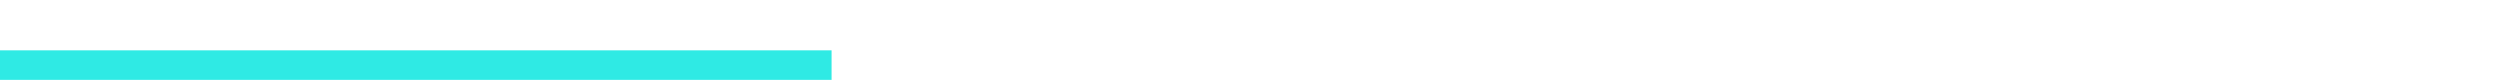 <svg width="1440" height="46" viewBox="0 0 1440 46" fill="none" xmlns="http://www.w3.org/2000/svg">
<g filter="url(#filter0_dii_390_195)">
<rect x="962.021" y="29" width="477.979" height="17" fill="url(#paint0_linear_390_195)"/>
</g>
<rect x="478.989" y="29" width="483.032" height="17" fill="white"/>
<rect y="29" width="478.989" height="17" fill="#2FEAE4"/>
<defs>
<filter id="filter0_dii_390_195" x="904.821" y="0.4" width="592.379" height="131.4" filterUnits="userSpaceOnUse" color-interpolation-filters="sRGB">
<feFlood flood-opacity="0" result="BackgroundImageFix"/>
<feColorMatrix in="SourceAlpha" type="matrix" values="0 0 0 0 0 0 0 0 0 0 0 0 0 0 0 0 0 0 127 0" result="hardAlpha"/>
<feOffset dy="28.6"/>
<feGaussianBlur stdDeviation="28.6"/>
<feColorMatrix type="matrix" values="0 0 0 0 0 0 0 0 0 0.031 0 0 0 0 0.056 0 0 0 0.464 0"/>
<feBlend mode="normal" in2="BackgroundImageFix" result="effect1_dropShadow_390_195"/>
<feBlend mode="normal" in="SourceGraphic" in2="effect1_dropShadow_390_195" result="shape"/>
<feColorMatrix in="SourceAlpha" type="matrix" values="0 0 0 0 0 0 0 0 0 0 0 0 0 0 0 0 0 0 127 0" result="hardAlpha"/>
<feOffset dy="12.965"/>
<feGaussianBlur stdDeviation="6.483"/>
<feComposite in2="hardAlpha" operator="arithmetic" k2="-1" k3="1"/>
<feColorMatrix type="matrix" values="0 0 0 0 0 0 0 0 0 0.197 0 0 0 0 0.364 0 0 0 1 0"/>
<feBlend mode="normal" in2="shape" result="effect2_innerShadow_390_195"/>
<feColorMatrix in="SourceAlpha" type="matrix" values="0 0 0 0 0 0 0 0 0 0 0 0 0 0 0 0 0 0 127 0" result="hardAlpha"/>
<feOffset dy="-12.965"/>
<feGaussianBlur stdDeviation="6.483"/>
<feComposite in2="hardAlpha" operator="arithmetic" k2="-1" k3="1"/>
<feColorMatrix type="matrix" values="0 0 0 0 0 0 0 0 0 0.098 0 0 0 0 0.181 0 0 0 1 0"/>
<feBlend mode="normal" in2="effect2_innerShadow_390_195" result="effect3_innerShadow_390_195"/>
</filter>
<linearGradient id="paint0_linear_390_195" x1="1201.01" y1="29" x2="1201.01" y2="46" gradientUnits="userSpaceOnUse">
<stop stop-color="#002F58"/>
<stop offset="1" stop-color="#001C33"/>
</linearGradient>
</defs>
</svg>
